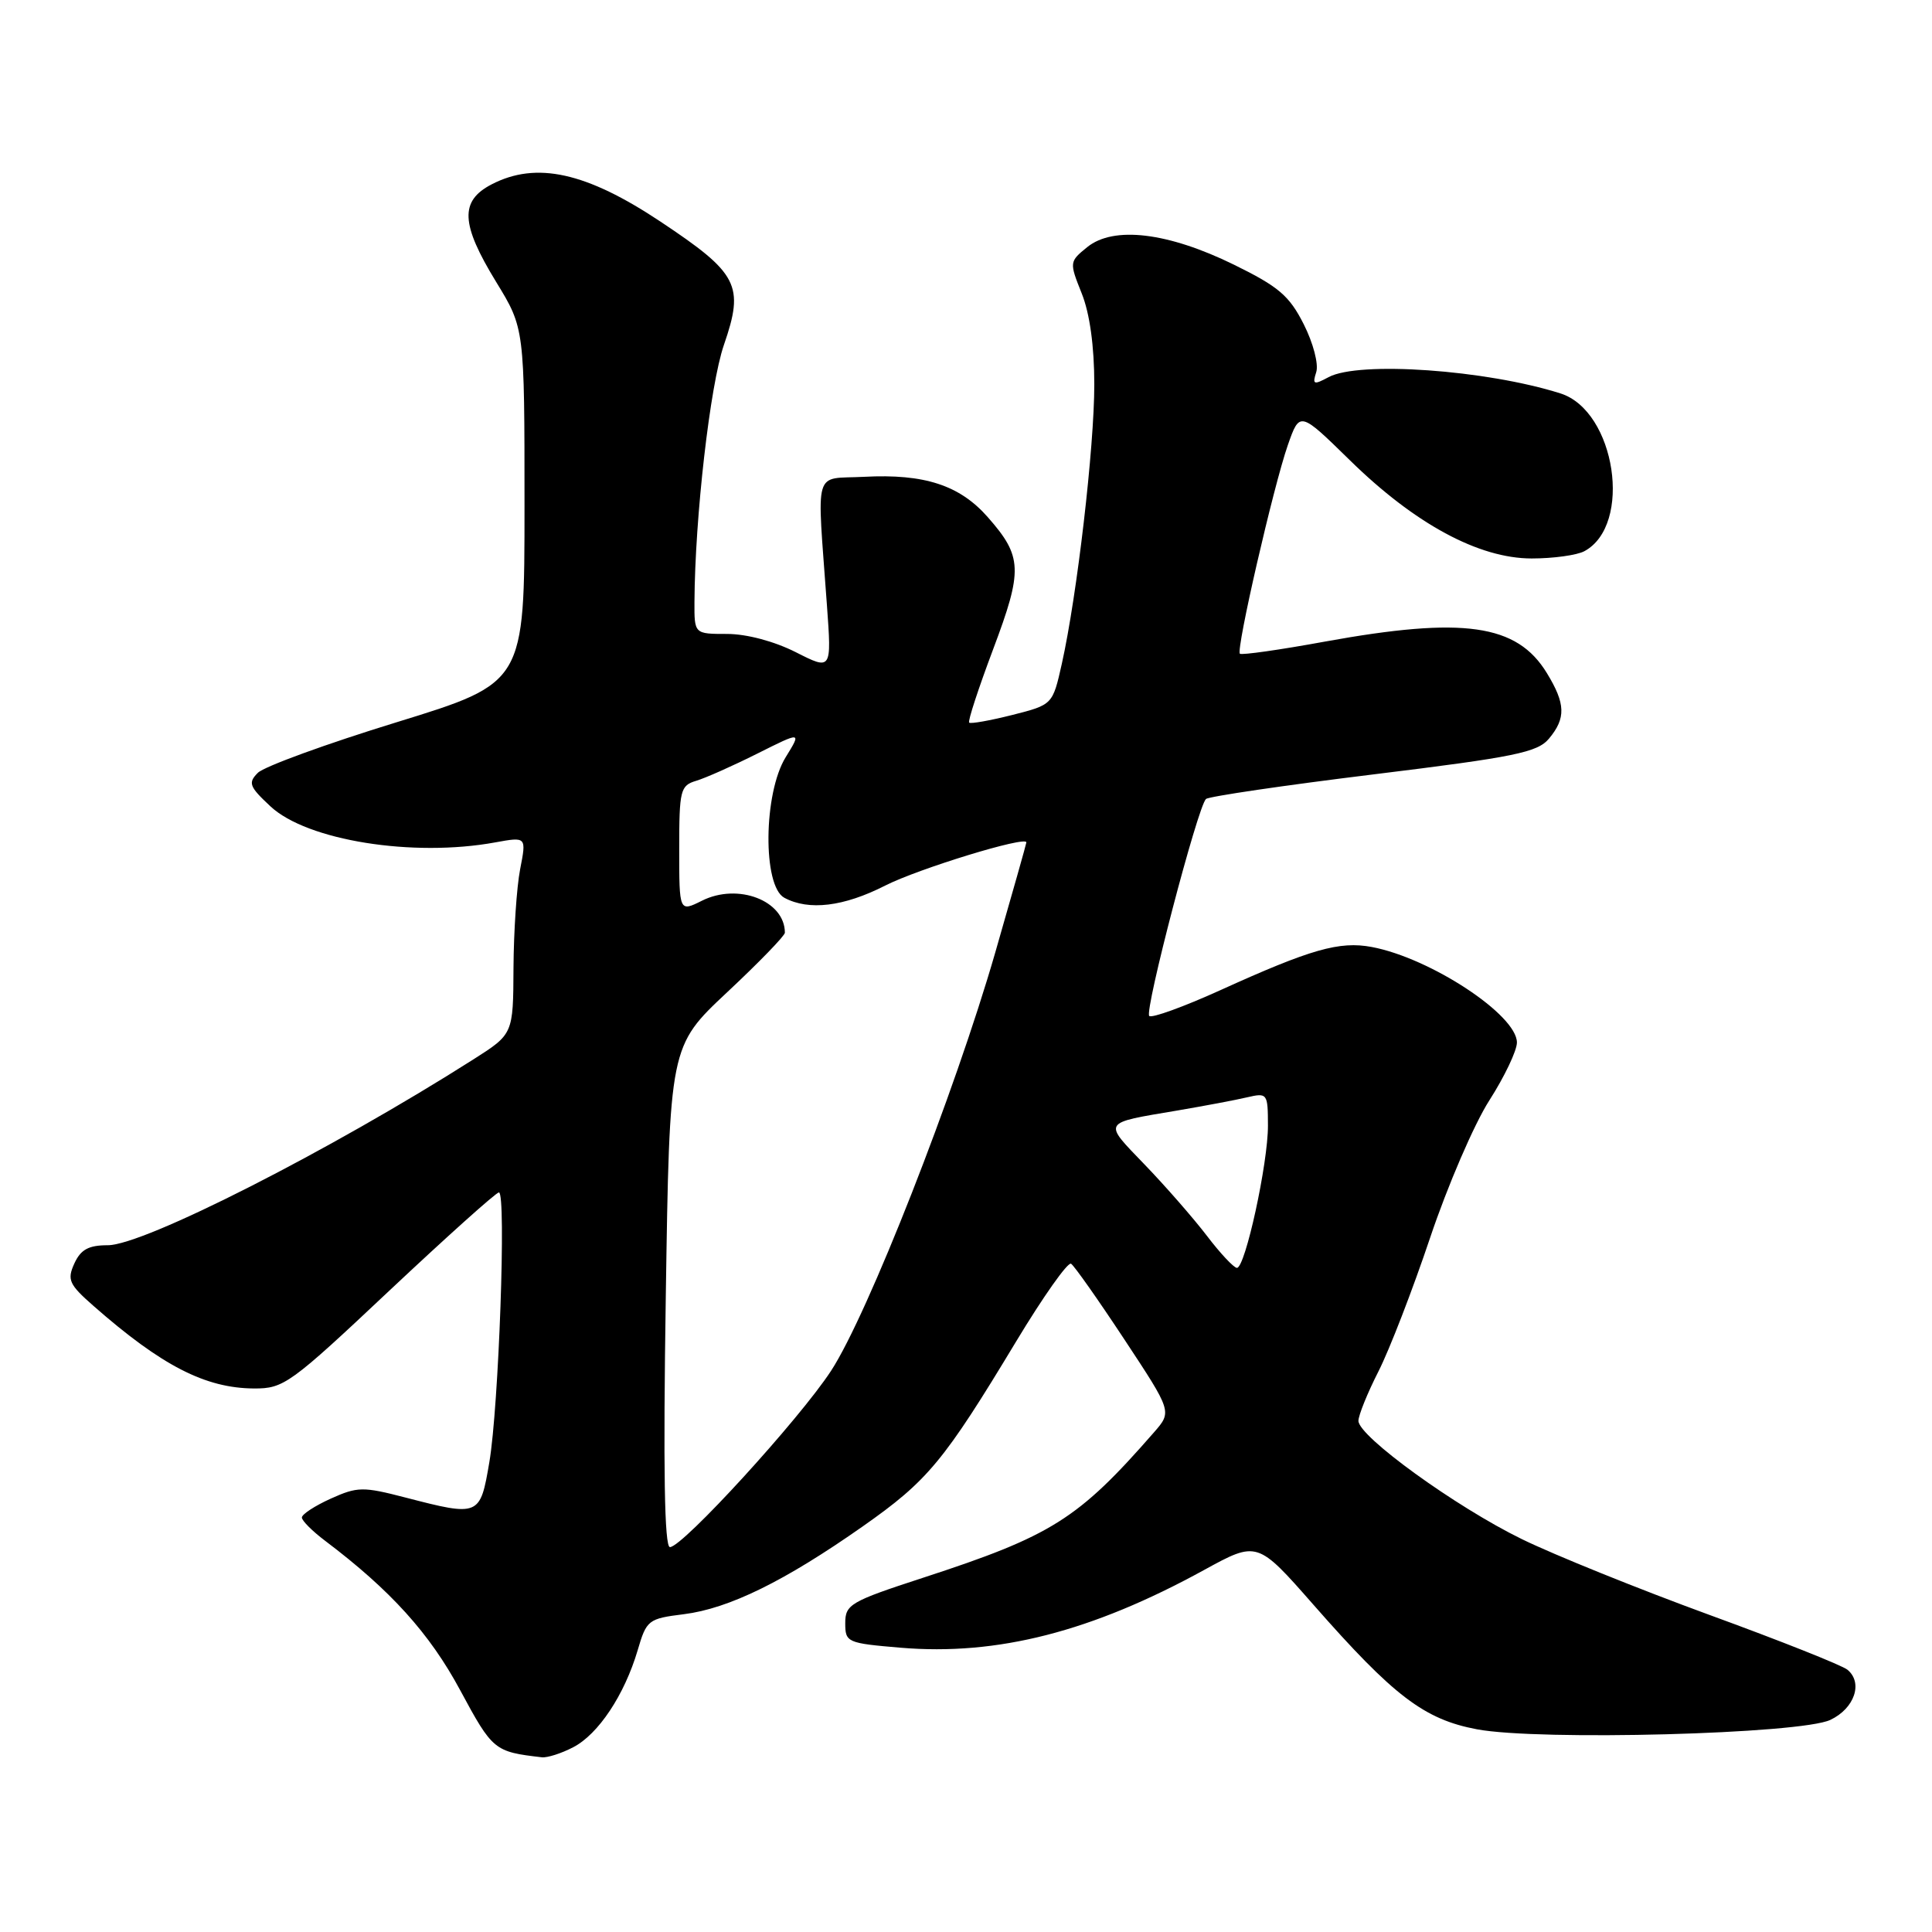 <?xml version="1.0" encoding="UTF-8" standalone="no"?>
<!DOCTYPE svg PUBLIC "-//W3C//DTD SVG 1.1//EN" "http://www.w3.org/Graphics/SVG/1.1/DTD/svg11.dtd" >
<svg xmlns="http://www.w3.org/2000/svg" xmlns:xlink="http://www.w3.org/1999/xlink" version="1.1" viewBox="0 0 256 256">
 <g >
 <path fill="currentColor"
d=" M 75.95 231.52 C 79.28 229.80 82.74 224.59 84.49 218.68 C 85.67 214.65 85.89 214.48 90.62 213.89 C 96.60 213.14 103.97 209.52 114.34 202.24 C 122.94 196.20 125.05 193.66 134.65 177.74 C 138.22 171.82 141.49 167.19 141.92 167.45 C 142.34 167.71 145.52 172.23 148.99 177.49 C 155.30 187.05 155.30 187.05 152.92 189.78 C 142.85 201.31 139.38 203.50 122.25 209.08 C 112.68 212.20 112.00 212.60 112.00 215.07 C 112.00 217.62 112.23 217.73 119.33 218.33 C 132.15 219.41 144.65 216.21 159.55 208.03 C 166.60 204.17 166.60 204.17 174.05 212.65 C 184.66 224.74 188.72 227.83 195.70 229.14 C 203.93 230.69 238.63 229.77 242.54 227.89 C 245.74 226.37 246.89 222.98 244.80 221.25 C 244.08 220.66 235.85 217.39 226.50 213.98 C 217.15 210.56 205.97 206.05 201.65 203.94 C 192.89 199.66 180.00 190.33 180.00 188.27 C 180.00 187.54 181.19 184.59 182.65 181.72 C 184.11 178.85 187.19 170.88 189.50 164.00 C 191.81 157.12 195.34 148.93 197.35 145.80 C 199.36 142.66 201.00 139.21 201.00 138.14 C 201.00 134.48 189.54 126.94 181.76 125.48 C 177.48 124.68 173.70 125.76 161.69 131.21 C 156.84 133.41 152.61 134.94 152.28 134.62 C 151.62 133.96 158.71 106.85 159.80 105.87 C 160.19 105.53 170.18 104.06 182.00 102.61 C 200.74 100.31 203.72 99.70 205.25 97.87 C 207.51 95.16 207.45 93.25 204.97 89.19 C 201.01 82.69 193.92 81.68 175.58 85.01 C 169.58 86.11 164.50 86.83 164.29 86.62 C 163.76 86.09 168.74 64.44 170.64 58.99 C 172.22 54.48 172.22 54.48 178.87 60.99 C 187.47 69.42 195.95 74.00 202.96 74.00 C 205.80 74.00 208.94 73.57 209.93 73.04 C 216.37 69.59 214.08 54.45 206.77 52.13 C 196.89 49.00 180.07 47.82 176.05 49.97 C 174.06 51.04 173.88 50.96 174.41 49.30 C 174.74 48.25 174.01 45.45 172.75 42.96 C 170.84 39.18 169.43 37.98 163.50 35.07 C 154.75 30.78 147.56 29.92 144.07 32.74 C 141.69 34.67 141.68 34.74 143.33 38.87 C 144.40 41.53 145.00 45.89 145.00 50.93 C 145.00 59.29 142.72 78.87 140.70 87.94 C 139.48 93.38 139.48 93.38 134.12 94.74 C 131.17 95.48 128.61 95.94 128.42 95.75 C 128.22 95.56 129.66 91.18 131.60 86.02 C 135.55 75.52 135.48 73.75 130.89 68.53 C 127.17 64.29 122.48 62.76 114.50 63.18 C 107.68 63.54 108.24 61.61 109.57 80.16 C 110.20 88.83 110.20 88.83 105.43 86.41 C 102.57 84.97 98.93 84.00 96.33 84.00 C 92.00 84.00 92.00 84.00 92.02 79.75 C 92.08 68.55 94.09 51.01 95.92 45.71 C 98.65 37.80 97.85 36.24 87.51 29.36 C 77.68 22.82 71.08 21.36 65.16 24.42 C 60.90 26.62 61.03 29.66 65.75 37.37 C 69.50 43.50 69.50 43.50 69.50 66.99 C 69.50 90.48 69.50 90.48 52.59 95.69 C 43.28 98.55 35.00 101.57 34.17 102.40 C 32.84 103.73 33.03 104.23 35.84 106.85 C 40.68 111.37 54.72 113.62 65.63 111.62 C 69.76 110.87 69.76 110.87 68.92 115.18 C 68.46 117.56 68.07 123.44 68.04 128.26 C 68.00 137.02 68.00 137.02 62.75 140.36 C 43.72 152.46 19.06 165.00 14.28 165.00 C 11.73 165.00 10.70 165.57 9.85 167.42 C 8.87 169.58 9.14 170.19 12.40 173.05 C 21.42 180.97 27.21 183.94 33.65 183.98 C 37.60 184.00 38.45 183.39 51.61 171.00 C 59.22 163.85 65.74 158.00 66.11 158.00 C 67.10 158.00 66.09 186.42 64.84 193.75 C 63.62 200.92 63.52 200.97 53.72 198.43 C 48.09 196.97 47.37 196.98 43.82 198.58 C 41.72 199.53 40.00 200.65 40.00 201.08 C 40.00 201.50 41.39 202.89 43.09 204.17 C 51.75 210.71 56.92 216.42 60.97 223.95 C 65.28 231.95 65.49 232.12 71.80 232.85 C 72.51 232.93 74.38 232.34 75.95 231.52 Z  M 88.22 171.82 C 88.72 138.63 88.72 138.63 96.36 131.47 C 100.56 127.54 104.00 123.99 104.00 123.59 C 104.00 119.35 97.80 116.95 93.01 119.35 C 90.00 120.85 90.00 120.85 90.00 112.49 C 90.00 104.69 90.15 104.09 92.25 103.46 C 93.49 103.09 97.13 101.47 100.36 99.85 C 106.21 96.92 106.21 96.92 104.11 100.33 C 101.15 105.11 101.04 117.41 103.93 118.96 C 107.17 120.70 111.80 120.14 117.28 117.35 C 121.71 115.10 136.00 110.72 136.00 111.62 C 136.00 111.78 134.14 118.34 131.88 126.20 C 126.51 144.82 114.98 174.20 110.12 181.64 C 105.92 188.07 90.45 205.00 88.77 205.00 C 88.04 205.00 87.87 194.69 88.22 171.82 Z  M 159.92 163.75 C 158.13 161.41 154.41 157.15 151.65 154.29 C 146.12 148.54 145.93 148.85 156.00 147.15 C 159.57 146.54 163.74 145.76 165.25 145.40 C 167.93 144.78 168.00 144.88 168.01 149.13 C 168.03 154.12 165.00 168.00 163.90 168.00 C 163.50 168.00 161.70 166.09 159.92 163.75 Z "/>
</g>
</svg>